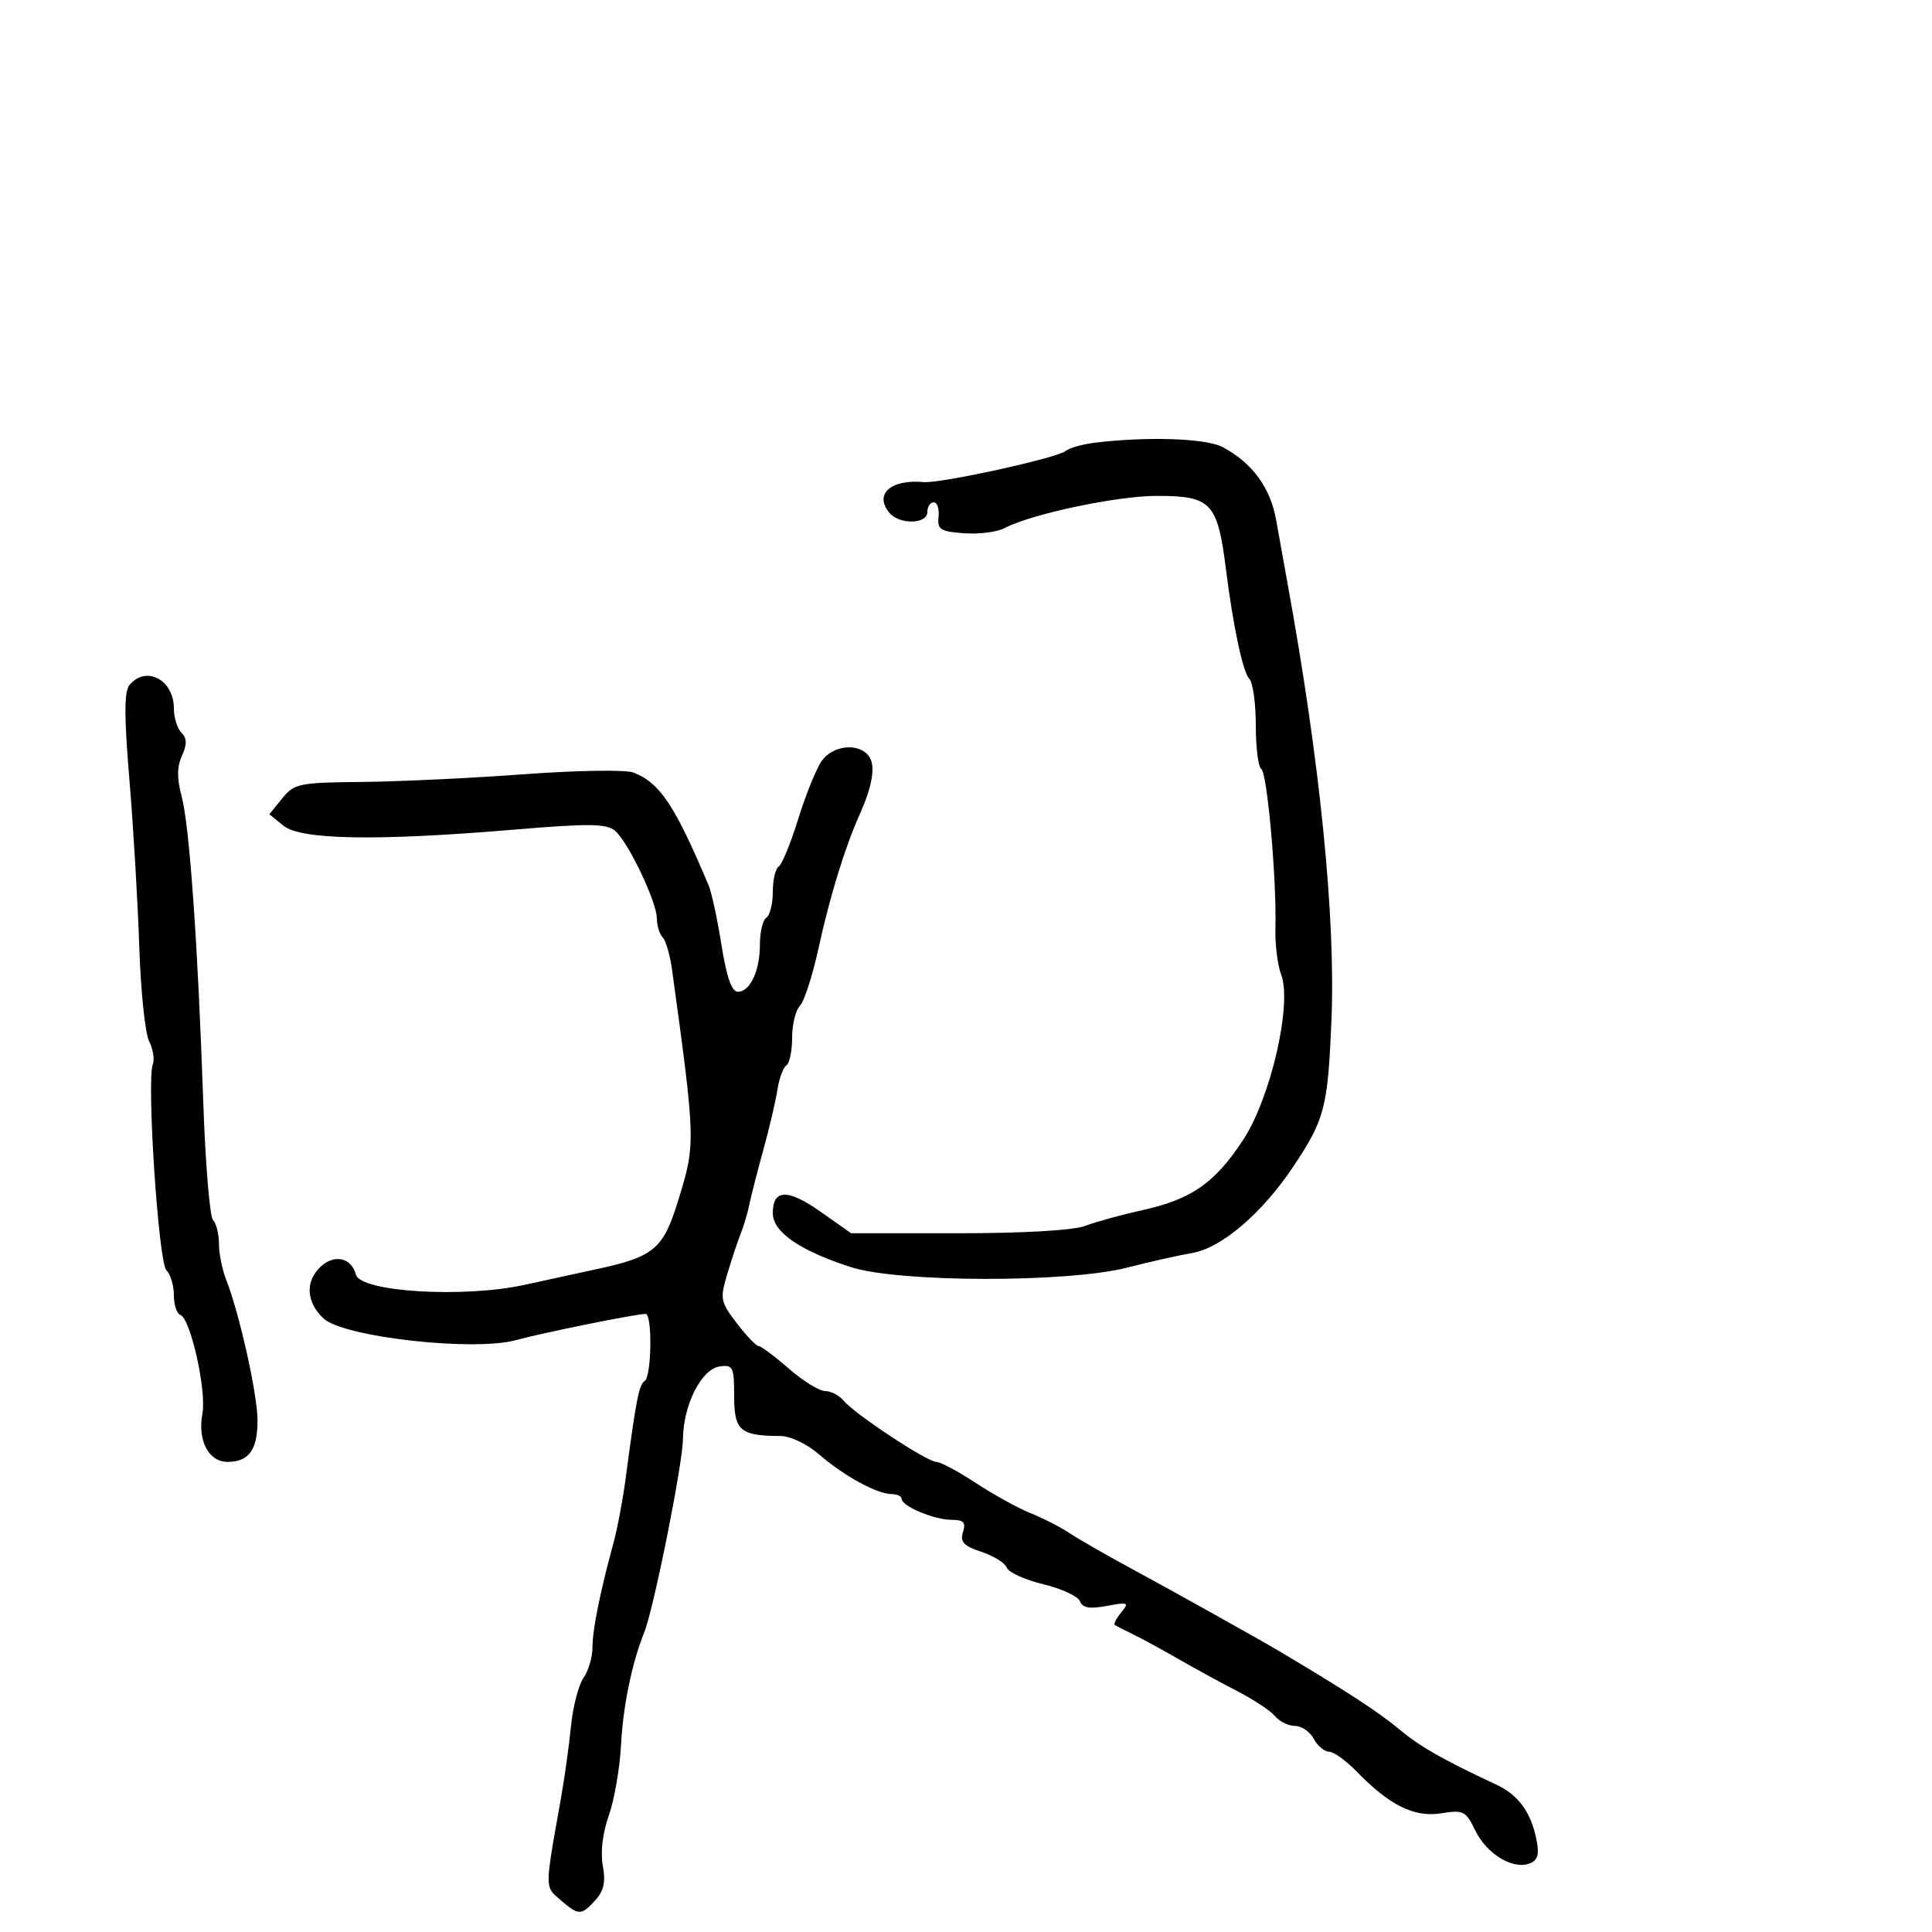 <svg xmlns="http://www.w3.org/2000/svg" width="300" height="300" viewBox="0 0 300 300" version="1.1">
  <defs/>
  <path d="M127.582,118.186 C129.28,115.762 133.165,115.288 134.836,117.302 C136.019,118.728 135.556,121.862 133.476,126.5 C131.195,131.585 128.87,139.149 127.099,147.248 C126.167,151.509 124.863,155.537 124.202,156.198 C123.541,156.859 123,159.083 123,161.141 C123,163.199 122.6,165.129 122.11,165.432 C121.621,165.734 120.992,167.448 120.712,169.241 C120.432,171.033 119.456,175.2 118.544,178.5 C117.631,181.8 116.652,185.625 116.367,187 C116.082,188.375 115.485,190.4 115.039,191.5 C114.593,192.6 113.66,195.395 112.966,197.712 C111.772,201.699 111.849,202.114 114.403,205.462 C115.887,207.408 117.416,209.009 117.801,209.019 C118.185,209.03 120.295,210.605 122.489,212.519 C124.683,214.434 127.215,216 128.117,216 C129.018,216 130.314,216.674 130.998,217.498 C132.719,219.571 143.968,227 145.387,227 C146.024,227 148.785,228.474 151.523,230.276 C154.26,232.078 158.075,234.182 160,234.951 C161.925,235.72 164.625,237.1 166,238.019 C167.375,238.937 171.65,241.392 175.5,243.475 C182.362,247.187 195.498,254.523 198.824,256.5 C208.962,262.527 214.088,265.863 217.164,268.435 C220.485,271.213 223.974,273.207 232.385,277.135 C235.77,278.716 237.733,281.417 238.582,285.658 C239.046,287.981 238.787,288.868 237.497,289.363 C234.91,290.356 230.84,287.877 229.079,284.236 C227.612,281.203 227.234,281.014 223.758,281.572 C219.587,282.242 215.733,280.322 210.583,275.009 C208.979,273.354 207.082,272 206.369,272 C205.655,272 204.589,271.1 204,270 C203.411,268.9 202.101,268 201.087,268 C200.074,268 198.679,267.318 197.987,266.485 C197.296,265.651 194.653,263.9 192.115,262.593 C189.577,261.286 185.475,259.049 183,257.621 C180.525,256.193 177.375,254.478 176,253.81 C174.625,253.142 173.323,252.472 173.107,252.322 C172.892,252.171 173.342,251.292 174.107,250.367 C175.381,248.83 175.19,248.744 171.866,249.367 C169.189,249.868 168.09,249.677 167.693,248.642 C167.396,247.869 164.834,246.68 162,246 C159.166,245.32 156.616,244.164 156.335,243.43 C156.053,242.697 154.271,241.584 152.373,240.958 C149.635,240.054 149.048,239.425 149.529,237.91 C150.009,236.397 149.642,236 147.767,236 C145.078,236 140.02,233.881 140.008,232.75 C140.004,232.338 139.303,232 138.45,232 C136.201,232 130.999,229.158 127.215,225.861 C125.352,224.238 122.756,222.994 121.215,222.986 C114.933,222.955 114,222.157 114,216.814 C114,212.253 113.822,211.886 111.755,212.18 C108.918,212.584 106.113,218.117 106.048,223.436 C105.999,227.421 101.514,249.818 100.028,253.5 C98.129,258.204 96.744,264.94 96.43,271 C96.244,274.575 95.39,279.487 94.532,281.916 C93.577,284.62 93.217,287.64 93.605,289.706 C94.07,292.189 93.769,293.598 92.464,295.04 C90.259,297.476 89.853,297.475 87.019,295.017 C86.412,294.49 85.954,294.134 85.649,293.676 C84.718,292.28 85.196,289.944 87.142,279 C87.68,275.975 88.366,271.033 88.666,268.018 C88.966,265.002 89.839,261.64 90.606,260.545 C91.373,259.451 92,257.312 92,255.792 C92,253.064 93.161,247.3 95.281,239.5 C95.879,237.3 96.725,232.8 97.16,229.5 C98.755,217.402 99.23,214.976 100.106,214.435 C101.183,213.769 101.319,203.992 100.25,204.02 C98.539,204.065 84.178,206.971 80.152,208.087 C73.608,209.902 53.369,207.637 50.25,204.74 C47.517,202.203 47.356,198.893 49.855,196.631 C51.988,194.7 54.589,195.321 55.269,197.922 C55.976,200.623 72.024,201.588 81.5,199.5 C85.35,198.652 90.3,197.574 92.5,197.105 C101.536,195.177 102.965,193.992 105.281,186.5 C108.043,177.569 108.039,177.413 104.344,150.5 C104.042,148.3 103.391,146.072 102.898,145.55 C102.404,145.028 102,143.721 102,142.646 C102,140.06 97.524,130.679 95.48,128.983 C94.148,127.878 91.388,127.852 79.683,128.835 C58.468,130.618 46.734,130.415 44.023,128.22 L41.824,126.439 L43.816,123.979 C45.689,121.666 46.427,121.513 56.154,121.421 C61.844,121.367 73.183,120.829 81.352,120.225 C89.52,119.621 97.17,119.5 98.352,119.957 C102.464,121.547 104.797,125.048 110.042,137.5 C110.505,138.6 111.401,142.762 112.032,146.75 C112.813,151.676 113.621,154 114.555,154 C116.485,154 118,150.757 118,146.625 C118,144.696 118.45,142.84 119,142.5 C119.55,142.16 120,140.36 120,138.5 C120,136.64 120.414,134.862 120.92,134.55 C121.425,134.237 122.787,130.919 123.945,127.176 C125.104,123.434 126.74,119.388 127.582,118.186 Z M170.004,68.742 C178.194,67.754 187.207,68.056 189.8,69.405 C194.382,71.789 197.264,75.695 198.156,80.73 C198.62,83.353 199.411,87.75 199.912,90.5 C204.969,118.214 207.412,142.528 206.744,158.5 C206.181,171.965 205.706,173.796 200.9,181.031 C196.028,188.366 189.682,193.801 185.087,194.573 C183.114,194.905 178.575,195.924 175,196.838 C165.759,199.201 139.613,199.158 132.164,196.769 C124.224,194.221 120,191.311 120,188.387 C120,184.619 122.314,184.558 127.464,188.188 L132.163,191.5 L148.832,191.5 C158.917,191.5 166.685,191.049 168.5,190.357 C170.15,189.728 174.15,188.629 177.388,187.914 C185.021,186.229 188.682,183.67 193.059,176.962 C197.341,170.399 200.669,155.889 198.936,151.333 C198.377,149.862 197.977,146.598 198.046,144.079 C198.252,136.622 196.771,119.977 195.851,119.408 C195.383,119.119 195,116.074 195,112.641 C195,109.208 194.539,105.939 193.976,105.376 C193.004,104.404 191.481,97.257 190.379,88.5 C189.059,78.008 188.113,77 179.589,77 C173.429,77 160.029,79.844 155.982,82.009 C154.85,82.615 152.028,82.974 149.712,82.806 C146.016,82.537 145.529,82.224 145.738,80.25 C145.869,79.013 145.532,78 144.988,78 C144.445,78 144,78.675 144,79.5 C144,81.408 139.661,81.501 138.105,79.627 C135.699,76.728 138.305,74.389 143.418,74.86 C146.005,75.098 164.143,71.126 165.46,70.033 C166.036,69.555 168.081,68.974 170.004,68.742 Z M20.113,106.364 C22.679,103.272 27,105.553 27,110 C27,111.43 27.528,113.128 28.173,113.773 C29.04,114.64 29.061,115.571 28.25,117.35 C27.475,119.052 27.459,120.884 28.198,123.627 C29.419,128.162 30.712,146.397 31.557,171 C31.887,180.625 32.572,188.928 33.079,189.45 C33.585,189.973 34,191.631 34,193.135 C34,194.639 34.499,197.137 35.11,198.685 C37.176,203.926 39.976,216.478 39.988,220.55 C40.002,225.121 38.646,227 35.335,227 C32.393,227 30.652,223.668 31.429,219.524 C32.1,215.95 29.581,204.702 27.991,204.167 C27.446,203.983 27,202.611 27,201.117 C27,199.623 26.475,197.875 25.834,197.234 C24.608,196.008 22.749,167.817 23.727,165.269 C24.023,164.497 23.764,162.883 23.152,161.683 C22.539,160.482 21.852,153.875 21.625,147 C21.399,140.125 20.711,128.476 20.097,121.114 C19.267,111.167 19.271,107.378 20.113,106.364 Z"/>
</svg>

